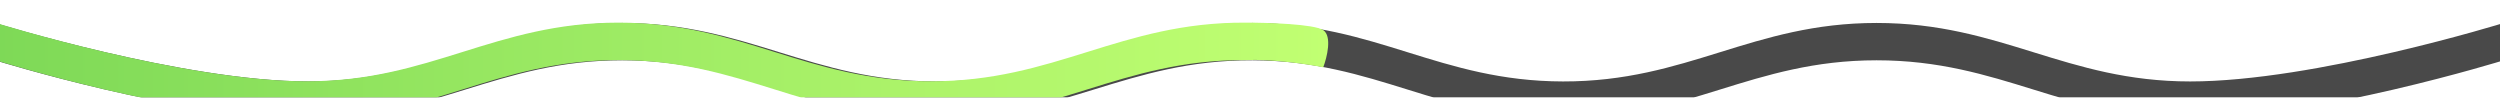 <svg width="1435" height="56" viewBox="0 0 1435 56" fill="none" xmlns="http://www.w3.org/2000/svg">
<g filter="url(#filter0_ii_0_145)">
<path d="M-5 1.001C-5 1.001 103.472 34.572 175 34.572C246.528 34.572 283.472 1.001 355 1.001C426.528 1.001 463.472 34.444 535 34.572C607.22 34.701 644.582 0.741 716.802 1.001C787.638 1.257 824.163 34.443 895 34.572C966.528 34.702 1003.47 1.001 1075 1.001C1146.53 1.001 1183.47 34.572 1255 34.572C1326.53 34.572 1435 1.001 1435 1.001V22.429C1435 22.429 1326.53 56 1255 56C1183.47 56 1146.53 22.429 1075 22.429C1003.47 22.429 966.528 56.13 895 56C824.163 55.871 787.638 22.685 716.802 22.429C644.582 22.169 607.22 56.129 535 56C463.472 55.872 426.528 22.429 355 22.429C283.472 22.429 246.528 56 175 56C103.472 56 -5 22.429 -5 22.429V1.001Z" fill="#494949"/>
</g>
<g filter="url(#filter1_ii_0_145)">
<path d="M-5 22.307V0.815C-5 0.815 102.824 34.486 173.925 34.486C245.027 34.486 281.749 0.815 352.851 0.815C423.952 0.815 460.675 34.358 531.776 34.486C603.565 34.616 640.704 0.553 712.492 0.815C725.297 0.787 752.202 1.607 757.384 5.11C762.566 8.614 759.543 20.803 757.384 26.459C749.133 24.794 728.602 21.632 712.492 22.307C640.704 22.046 603.565 56.108 531.776 55.979C460.675 55.851 423.952 22.307 352.851 22.307C281.749 22.307 245.027 55.979 173.925 55.979C102.824 55.979 -5 22.307 -5 22.307Z" fill="url(#paint0_linear_0_145)"/>
</g>
<defs>
<filter id="filter0_ii_0_145" x="-5" y="1" width="1442.15" height="67.179" filterUnits="userSpaceOnUse" color-interpolation-filters="sRGB">
<feFlood flood-opacity="0" result="BackgroundImageFix"/>
<feBlend mode="normal" in="SourceGraphic" in2="BackgroundImageFix" result="shape"/>
<feColorMatrix in="SourceAlpha" type="matrix" values="0 0 0 0 0 0 0 0 0 0 0 0 0 0 0 0 0 0 127 0" result="hardAlpha"/>
<feOffset/>
<feGaussianBlur stdDeviation="1.791"/>
<feComposite in2="hardAlpha" operator="arithmetic" k2="-1" k3="1"/>
<feColorMatrix type="matrix" values="0 0 0 0 1 0 0 0 0 1 0 0 0 0 1 0 0 0 0.1 0"/>
<feBlend mode="normal" in2="shape" result="effect1_innerShadow_0_145"/>
<feColorMatrix in="SourceAlpha" type="matrix" values="0 0 0 0 0 0 0 0 0 0 0 0 0 0 0 0 0 0 127 0" result="hardAlpha"/>
<feOffset dx="2.149" dy="12.179"/>
<feGaussianBlur stdDeviation="13.254"/>
<feComposite in2="hardAlpha" operator="arithmetic" k2="-1" k3="1"/>
<feColorMatrix type="matrix" values="0 0 0 0 0.013 0 0 0 0 0.013 0 0 0 0 0.013 0 0 0 0.6 0"/>
<feBlend mode="normal" in2="effect1_innerShadow_0_145" result="effect2_innerShadow_0_145"/>
</filter>
<filter id="filter1_ii_0_145" x="-5" y="0.813" width="767.395" height="67.345" filterUnits="userSpaceOnUse" color-interpolation-filters="sRGB">
<feFlood flood-opacity="0" result="BackgroundImageFix"/>
<feBlend mode="normal" in="SourceGraphic" in2="BackgroundImageFix" result="shape"/>
<feColorMatrix in="SourceAlpha" type="matrix" values="0 0 0 0 0 0 0 0 0 0 0 0 0 0 0 0 0 0 127 0" result="hardAlpha"/>
<feOffset/>
<feGaussianBlur stdDeviation="1.791"/>
<feComposite in2="hardAlpha" operator="arithmetic" k2="-1" k3="1"/>
<feColorMatrix type="matrix" values="0 0 0 0 1 0 0 0 0 1 0 0 0 0 1 0 0 0 0.1 0"/>
<feBlend mode="normal" in2="shape" result="effect1_innerShadow_0_145"/>
<feColorMatrix in="SourceAlpha" type="matrix" values="0 0 0 0 0 0 0 0 0 0 0 0 0 0 0 0 0 0 127 0" result="hardAlpha"/>
<feOffset dx="2.149" dy="12.179"/>
<feGaussianBlur stdDeviation="13.254"/>
<feComposite in2="hardAlpha" operator="arithmetic" k2="-1" k3="1"/>
<feColorMatrix type="matrix" values="0 0 0 0 0.013 0 0 0 0 0.013 0 0 0 0 0.013 0 0 0 0.6 0"/>
<feBlend mode="normal" in2="effect1_innerShadow_0_145" result="effect2_innerShadow_0_145"/>
</filter>
<linearGradient id="paint0_linear_0_145" x1="-5" y1="28.396" x2="760.245" y2="28.396" gradientUnits="userSpaceOnUse">
<stop stop-color="#7ED957"/>
<stop offset="1" stop-color="#C1FF72"/>
</linearGradient>
</defs>
</svg>
